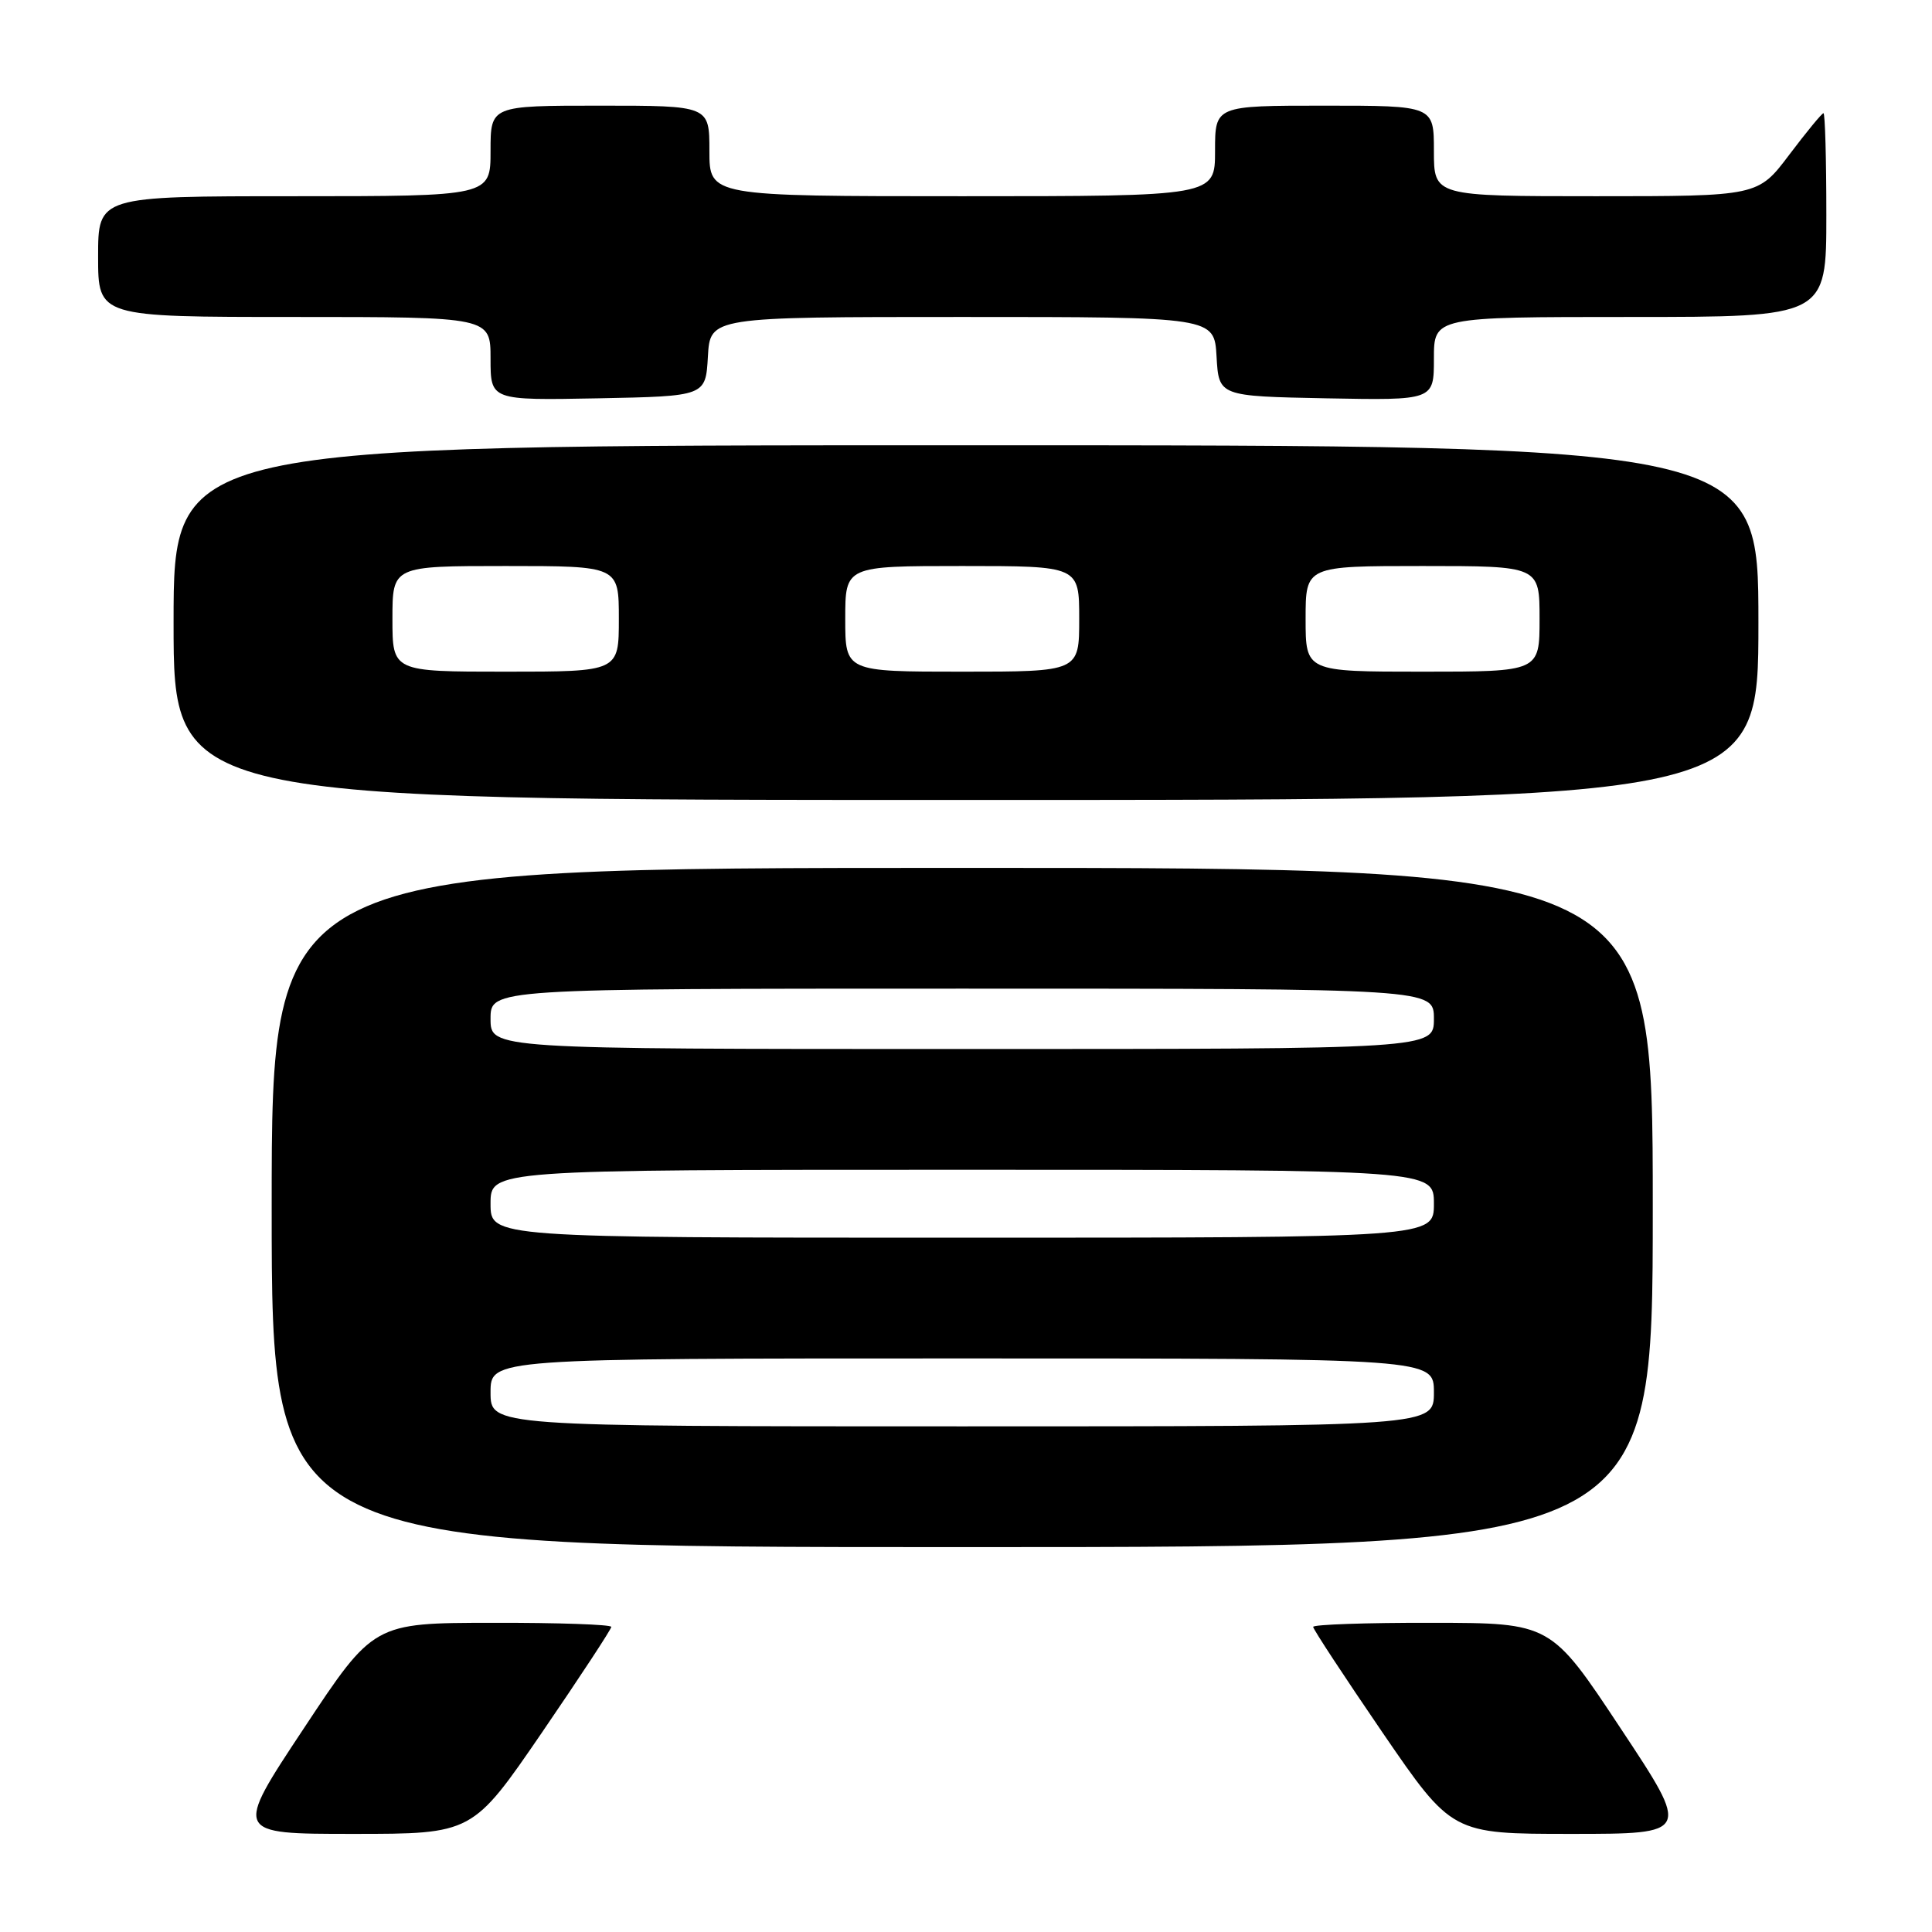 <?xml version="1.0" encoding="UTF-8" standalone="no"?>
<!DOCTYPE svg PUBLIC "-//W3C//DTD SVG 1.1//EN" "http://www.w3.org/Graphics/SVG/1.1/DTD/svg11.dtd" >
<svg xmlns="http://www.w3.org/2000/svg" xmlns:xlink="http://www.w3.org/1999/xlink" version="1.1" viewBox="0 0 256 256">
 <g >
 <path fill="currentColor"
d=" M 71.81 229.57 C 76.86 222.18 81.00 215.88 81.00 215.57 C 81.00 215.26 73.91 215.01 65.25 215.03 C 49.50 215.05 49.50 215.05 40.25 229.03 C 30.99 243.00 30.99 243.00 46.80 243.00 C 62.61 243.00 62.61 243.00 71.81 229.57 Z  M 214.75 229.03 C 205.50 215.05 205.50 215.05 189.75 215.03 C 181.09 215.01 174.00 215.26 174.00 215.57 C 174.00 215.88 178.14 222.18 183.19 229.57 C 192.39 243.00 192.39 243.00 208.20 243.00 C 224.01 243.00 224.01 243.00 214.75 229.03 Z  M 219.00 160.00 C 219.00 115.00 219.00 115.00 127.50 115.00 C 36.00 115.00 36.00 115.00 36.00 160.00 C 36.00 205.00 36.00 205.00 127.50 205.00 C 219.00 205.00 219.00 205.00 219.00 160.00 Z  M 233.00 82.50 C 233.00 59.00 233.00 59.00 128.00 59.00 C 23.00 59.00 23.00 59.00 23.00 82.50 C 23.00 106.00 23.00 106.00 128.00 106.00 C 233.00 106.00 233.00 106.00 233.00 82.50 Z  M 93.80 47.25 C 94.10 42.00 94.10 42.00 127.50 42.00 C 160.90 42.00 160.90 42.00 161.20 47.25 C 161.50 52.50 161.50 52.50 175.75 52.78 C 190.00 53.05 190.00 53.05 190.00 47.53 C 190.00 42.00 190.00 42.00 216.00 42.00 C 242.00 42.00 242.00 42.00 242.00 28.50 C 242.00 21.07 241.83 15.00 241.62 15.00 C 241.41 15.00 239.37 17.48 237.09 20.50 C 232.94 26.00 232.94 26.00 211.47 26.00 C 190.00 26.00 190.00 26.00 190.00 20.00 C 190.00 14.00 190.00 14.00 175.50 14.00 C 161.00 14.00 161.00 14.00 161.00 20.00 C 161.00 26.00 161.00 26.00 127.50 26.00 C 94.00 26.00 94.00 26.00 94.00 20.00 C 94.00 14.00 94.00 14.00 79.50 14.00 C 65.00 14.00 65.00 14.00 65.00 20.00 C 65.00 26.00 65.00 26.00 39.00 26.00 C 13.00 26.00 13.00 26.00 13.00 34.00 C 13.00 42.00 13.00 42.00 39.00 42.00 C 65.00 42.00 65.00 42.00 65.00 47.53 C 65.00 53.05 65.00 53.05 79.25 52.78 C 93.50 52.50 93.50 52.50 93.80 47.25 Z  M 65.00 184.50 C 65.00 180.00 65.00 180.00 127.50 180.00 C 190.00 180.00 190.00 180.00 190.00 184.50 C 190.00 189.00 190.00 189.00 127.50 189.00 C 65.00 189.00 65.00 189.00 65.00 184.50 Z  M 65.00 159.50 C 65.00 155.00 65.00 155.00 127.50 155.00 C 190.00 155.00 190.00 155.00 190.00 159.50 C 190.00 164.00 190.00 164.00 127.50 164.00 C 65.00 164.00 65.00 164.00 65.00 159.50 Z  M 65.00 135.00 C 65.00 131.00 65.00 131.00 127.50 131.00 C 190.00 131.00 190.00 131.00 190.00 135.00 C 190.00 139.00 190.00 139.00 127.50 139.00 C 65.00 139.00 65.00 139.00 65.00 135.00 Z  M 52.00 82.00 C 52.00 75.00 52.00 75.00 67.00 75.00 C 82.00 75.00 82.00 75.00 82.00 82.00 C 82.00 89.00 82.00 89.00 67.00 89.00 C 52.00 89.00 52.00 89.00 52.00 82.00 Z  M 112.00 82.00 C 112.00 75.00 112.00 75.00 127.50 75.00 C 143.00 75.00 143.00 75.00 143.00 82.00 C 143.00 89.00 143.00 89.00 127.50 89.00 C 112.00 89.00 112.00 89.00 112.00 82.00 Z  M 173.00 82.00 C 173.00 75.00 173.00 75.00 188.50 75.00 C 204.00 75.00 204.00 75.00 204.00 82.00 C 204.00 89.00 204.00 89.00 188.50 89.00 C 173.00 89.00 173.00 89.00 173.00 82.00 Z "/>
</g>
</svg>